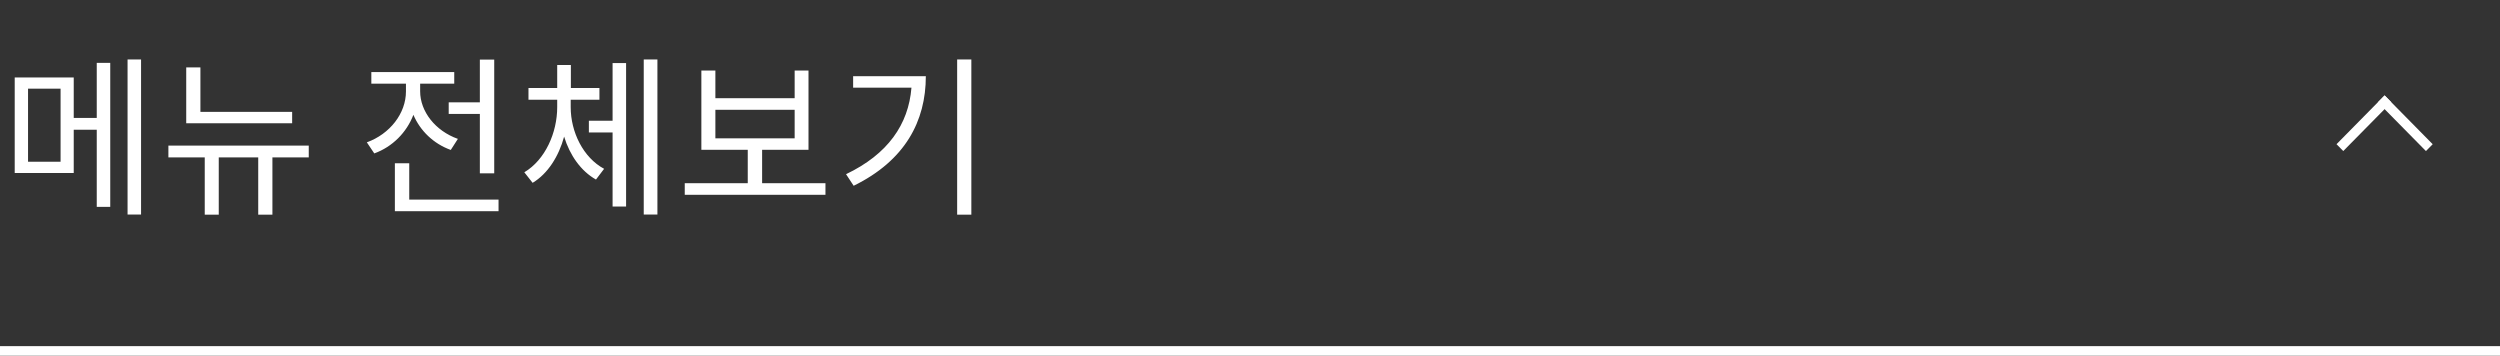 <svg width="260" height="37" viewBox="0 0 260 37" fill="none" xmlns="http://www.w3.org/2000/svg">
<rect x="0" y="0" width="260" height="37" fill="#333333" stroke="none"/>
<rect y="35.995" width="260" height="1" fill="white"/>
<path d="M6.3 16.819V9.223H2.916V16.819H6.3ZM10.062 12.265V6.541H11.466V21.517H10.062V13.489H7.668V17.989H1.53V8.053H7.668V12.265H10.062ZM13.266 6.181H14.67V22.309H13.266V6.181ZM30.383 11.635V12.823H19.367V7.009H20.843V11.635H30.383ZM32.111 15.145V16.369H28.331V22.327H26.855V16.369H22.751V22.327H21.293V16.369H17.513V15.145H32.111ZM46.665 10.645H49.905V6.199H51.399V18.025H49.905V11.851H46.665V10.645ZM47.619 14.443L46.881 15.595C45.081 14.947 43.695 13.597 42.993 11.941C42.291 13.777 40.815 15.271 38.925 15.955L38.151 14.803C40.545 13.939 42.219 11.797 42.219 9.511V8.701H38.619V7.495H47.241V8.701H43.695V9.493C43.695 11.599 45.279 13.615 47.619 14.443ZM42.561 20.761H51.849V21.967H41.067V16.981H42.561V20.761ZM59.353 10.375V11.149C59.353 13.723 60.649 16.387 62.827 17.557L61.981 18.673C60.415 17.791 59.263 16.153 58.669 14.209C58.111 16.261 56.977 18.061 55.393 19.015L54.529 17.917C56.707 16.621 57.949 13.795 57.949 11.149V10.375H54.961V9.151H57.949V6.757H59.371V9.151H62.341V10.375H59.353ZM63.709 12.553V6.559H65.113V21.481H63.709V13.777H61.243V12.553H63.709ZM66.949 6.181H68.371V22.309H66.949V6.181ZM74.4 11.419V14.389H82.644V11.419H74.4ZM79.26 19.051H85.848V20.257H71.214V19.051H77.766V15.577H72.942V7.333H74.4V10.213H82.644V7.333H84.084V15.577H79.26V19.051ZM88.726 7.927H96.286C96.286 12.589 94.144 16.693 88.78 19.321L87.988 18.115C92.326 16.045 94.486 12.949 94.792 9.115H88.726V7.927ZM99.544 6.181H101.02V22.327H99.544V6.181Z" fill="white"/>
<line y1="-0.5" x2="7.126" y2="-0.5" transform="matrix(-0.702 0.712 -0.702 -0.712 248 9.923)" stroke="white"/>
<line y1="-0.5" x2="7.126" y2="-0.5" transform="matrix(-0.702 -0.712 0.702 -0.712 253 14.999)" stroke="white"/>
</svg>
